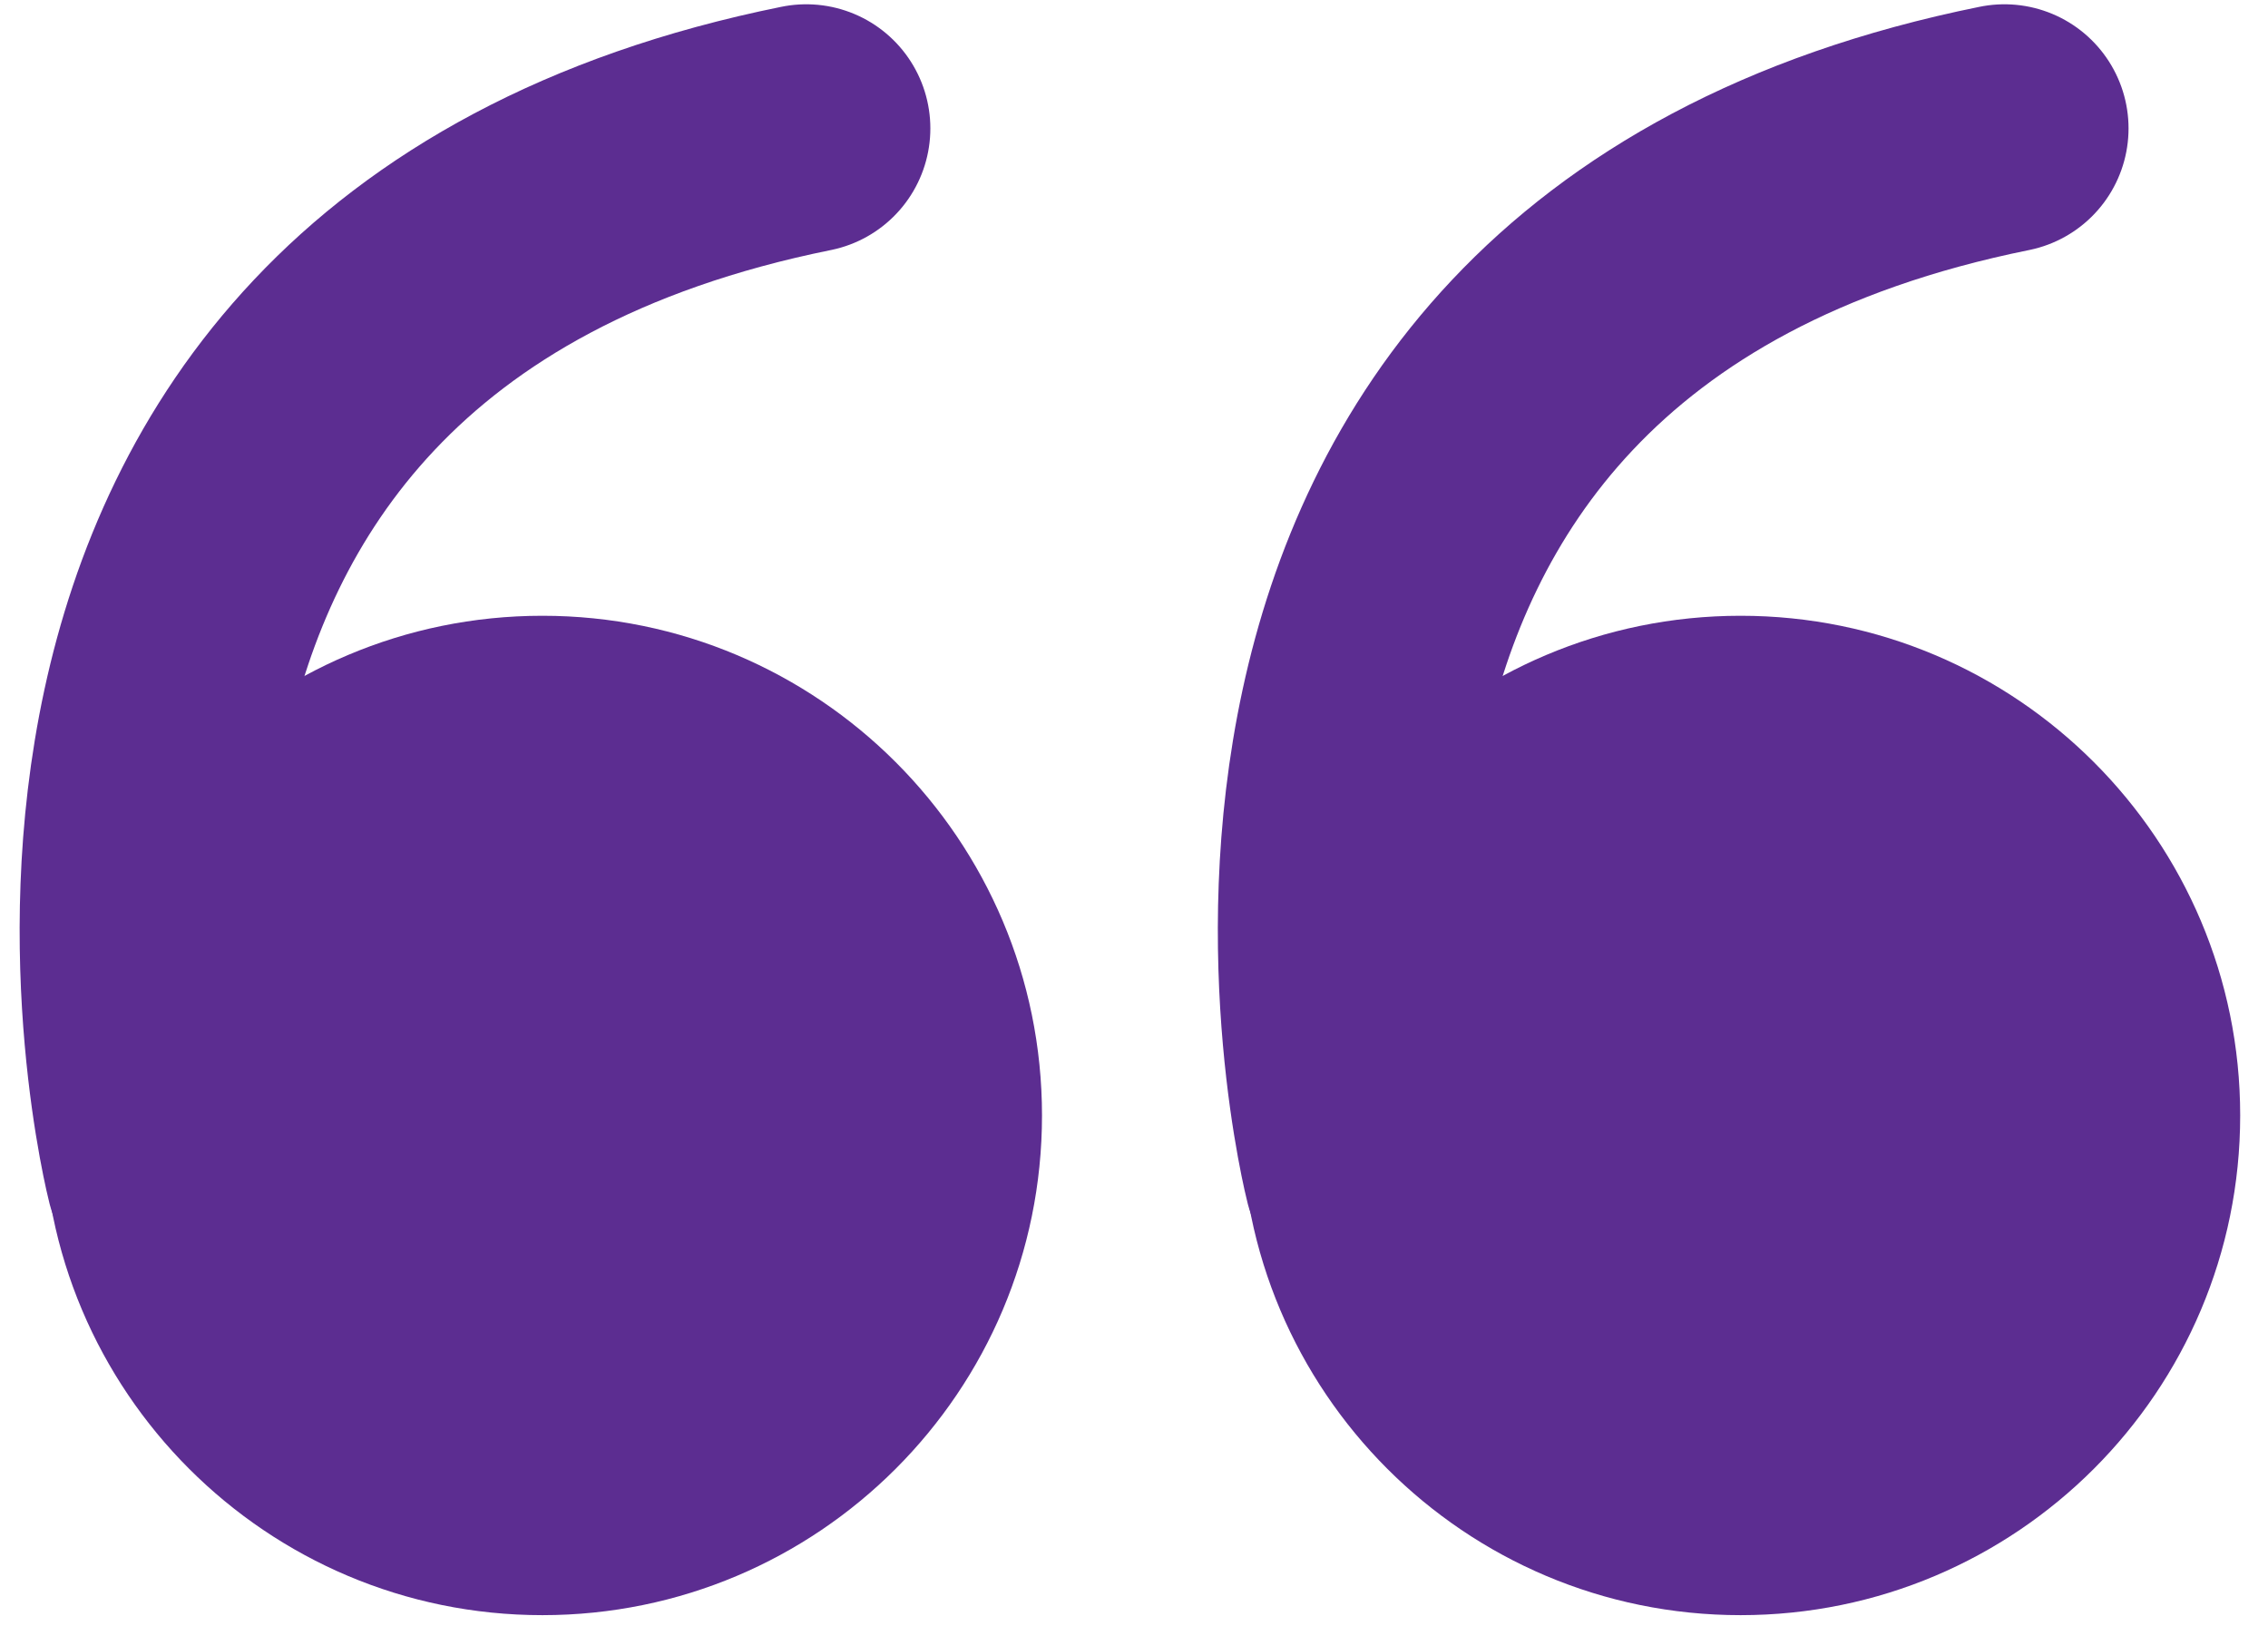 <svg width="53" height="38" viewBox="0 0 53 38" fill="none" xmlns="http://www.w3.org/2000/svg">
<path d="M40.675 14.387C34.227 14.387 29 19.614 29 26.062C29 32.51 34.227 37.737 40.675 37.737C47.123 37.737 52.35 32.51 52.35 26.062C52.35 19.614 47.123 14.387 40.675 14.387Z" fill="#5C2D91"/>
<path d="M31.966 27.398C31.966 27.398 26.76 7.063 46.841 3" stroke="#5C2D91" stroke-width="5.8" stroke-linecap="round"/>
<path d="M12.675 14.387C6.227 14.387 1 19.614 1 26.062C1 32.51 6.227 37.737 12.675 37.737C19.123 37.737 24.35 32.51 24.35 26.062C24.35 19.614 19.123 14.387 12.675 14.387Z" fill="#5C2D91"/>
<path d="M3.966 27.398C3.966 27.398 -1.24 7.063 18.841 3" stroke="#5C2D91" stroke-width="5.8" stroke-linecap="round"/>
</svg>
